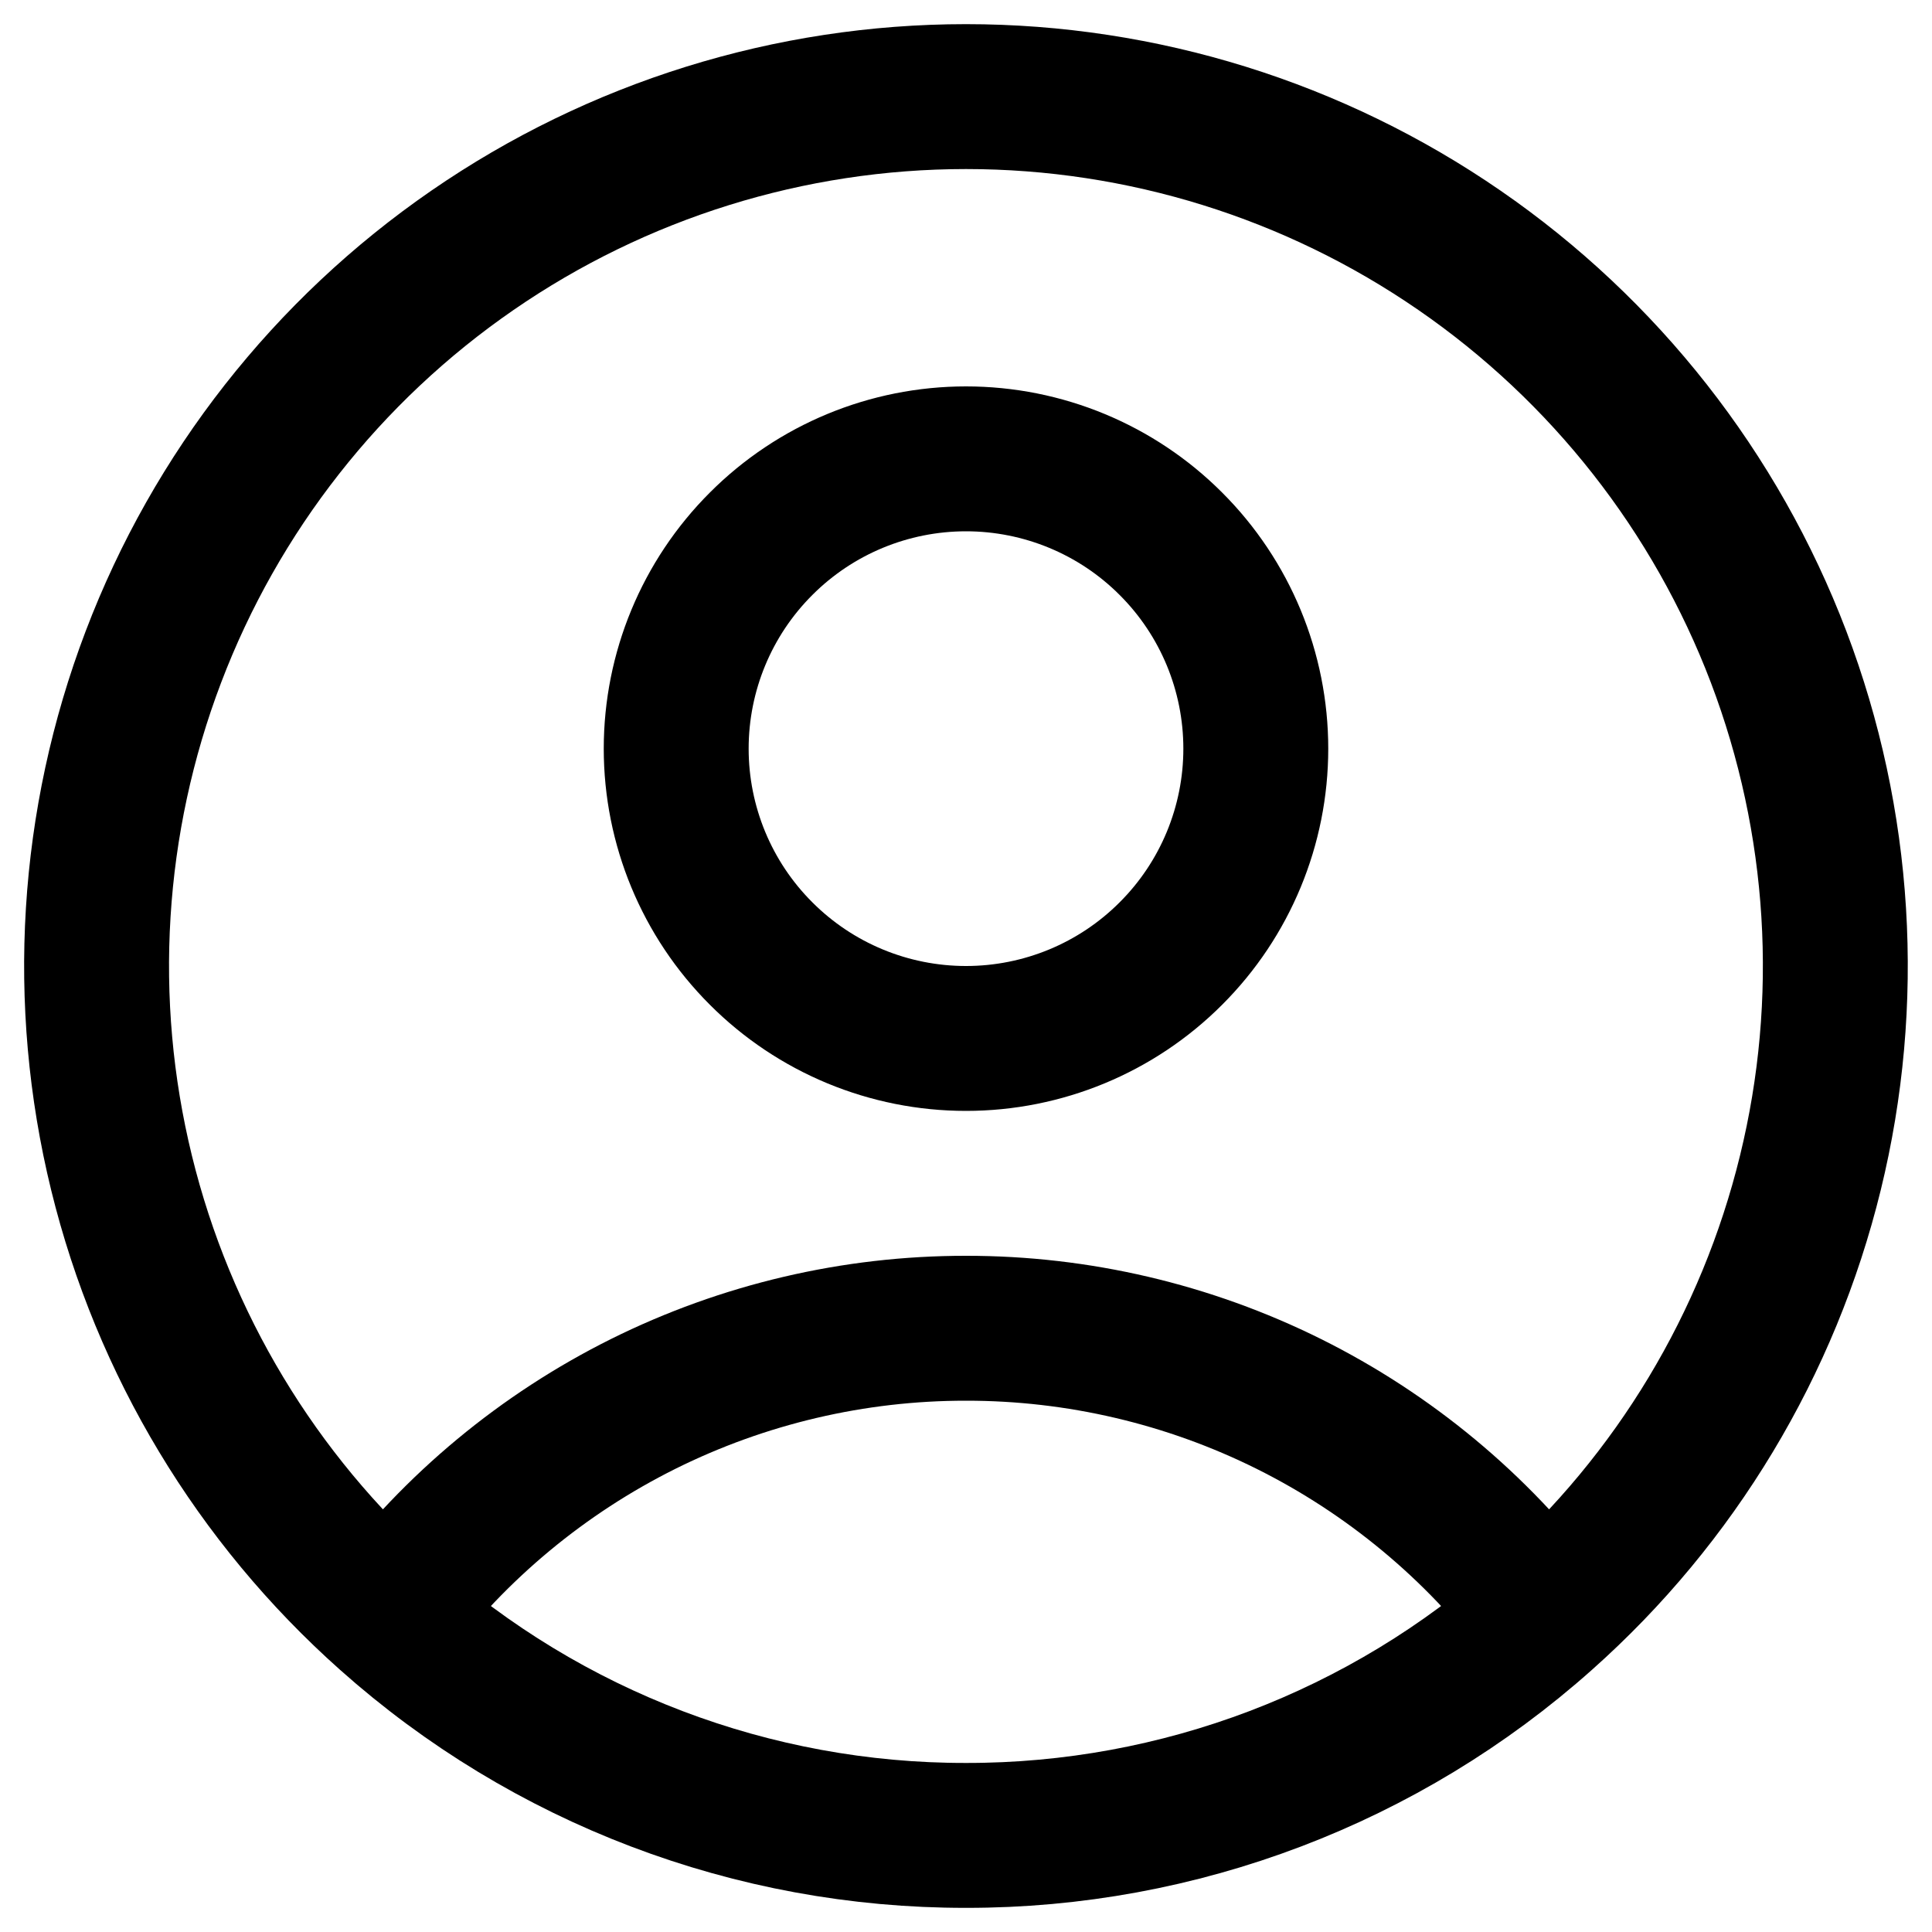 <svg width="20" height="20" viewBox="0 0 20 20" fill="none" xmlns="http://www.w3.org/2000/svg">
<path d="M15.982 16.725C15.283 15.8 14.379 15.05 13.341 14.533C12.303 14.017 11.159 13.749 10 13.75C8.841 13.749 7.697 14.017 6.659 14.533C5.621 15.05 4.717 15.8 4.018 16.725M15.982 16.725C17.346 15.512 18.307 13.914 18.741 12.141C19.175 10.369 19.06 8.506 18.412 6.8C17.763 5.095 16.611 3.627 15.108 2.591C13.606 1.555 11.824 1 10 1C8.175 1 6.393 1.555 4.891 2.591C3.388 3.627 2.236 5.095 1.588 6.8C0.939 8.506 0.824 10.369 1.258 12.141C1.692 13.914 2.655 15.512 4.018 16.725M15.982 16.725C14.336 18.193 12.206 19.003 10 19C7.794 19.003 5.664 18.193 4.018 16.725M13 7.75C13 8.546 12.684 9.309 12.121 9.871C11.559 10.434 10.796 10.75 10 10.75C9.204 10.75 8.441 10.434 7.879 9.871C7.316 9.309 7 8.546 7 7.75C7 6.954 7.316 6.191 7.879 5.629C8.441 5.066 9.204 4.75 10 4.75C10.796 4.75 11.559 5.066 12.121 5.629C12.684 6.191 13 6.954 13 7.75Z" stroke="black" stroke-width="1.5" stroke-linecap="round" stroke-linejoin="round"/>
</svg>
